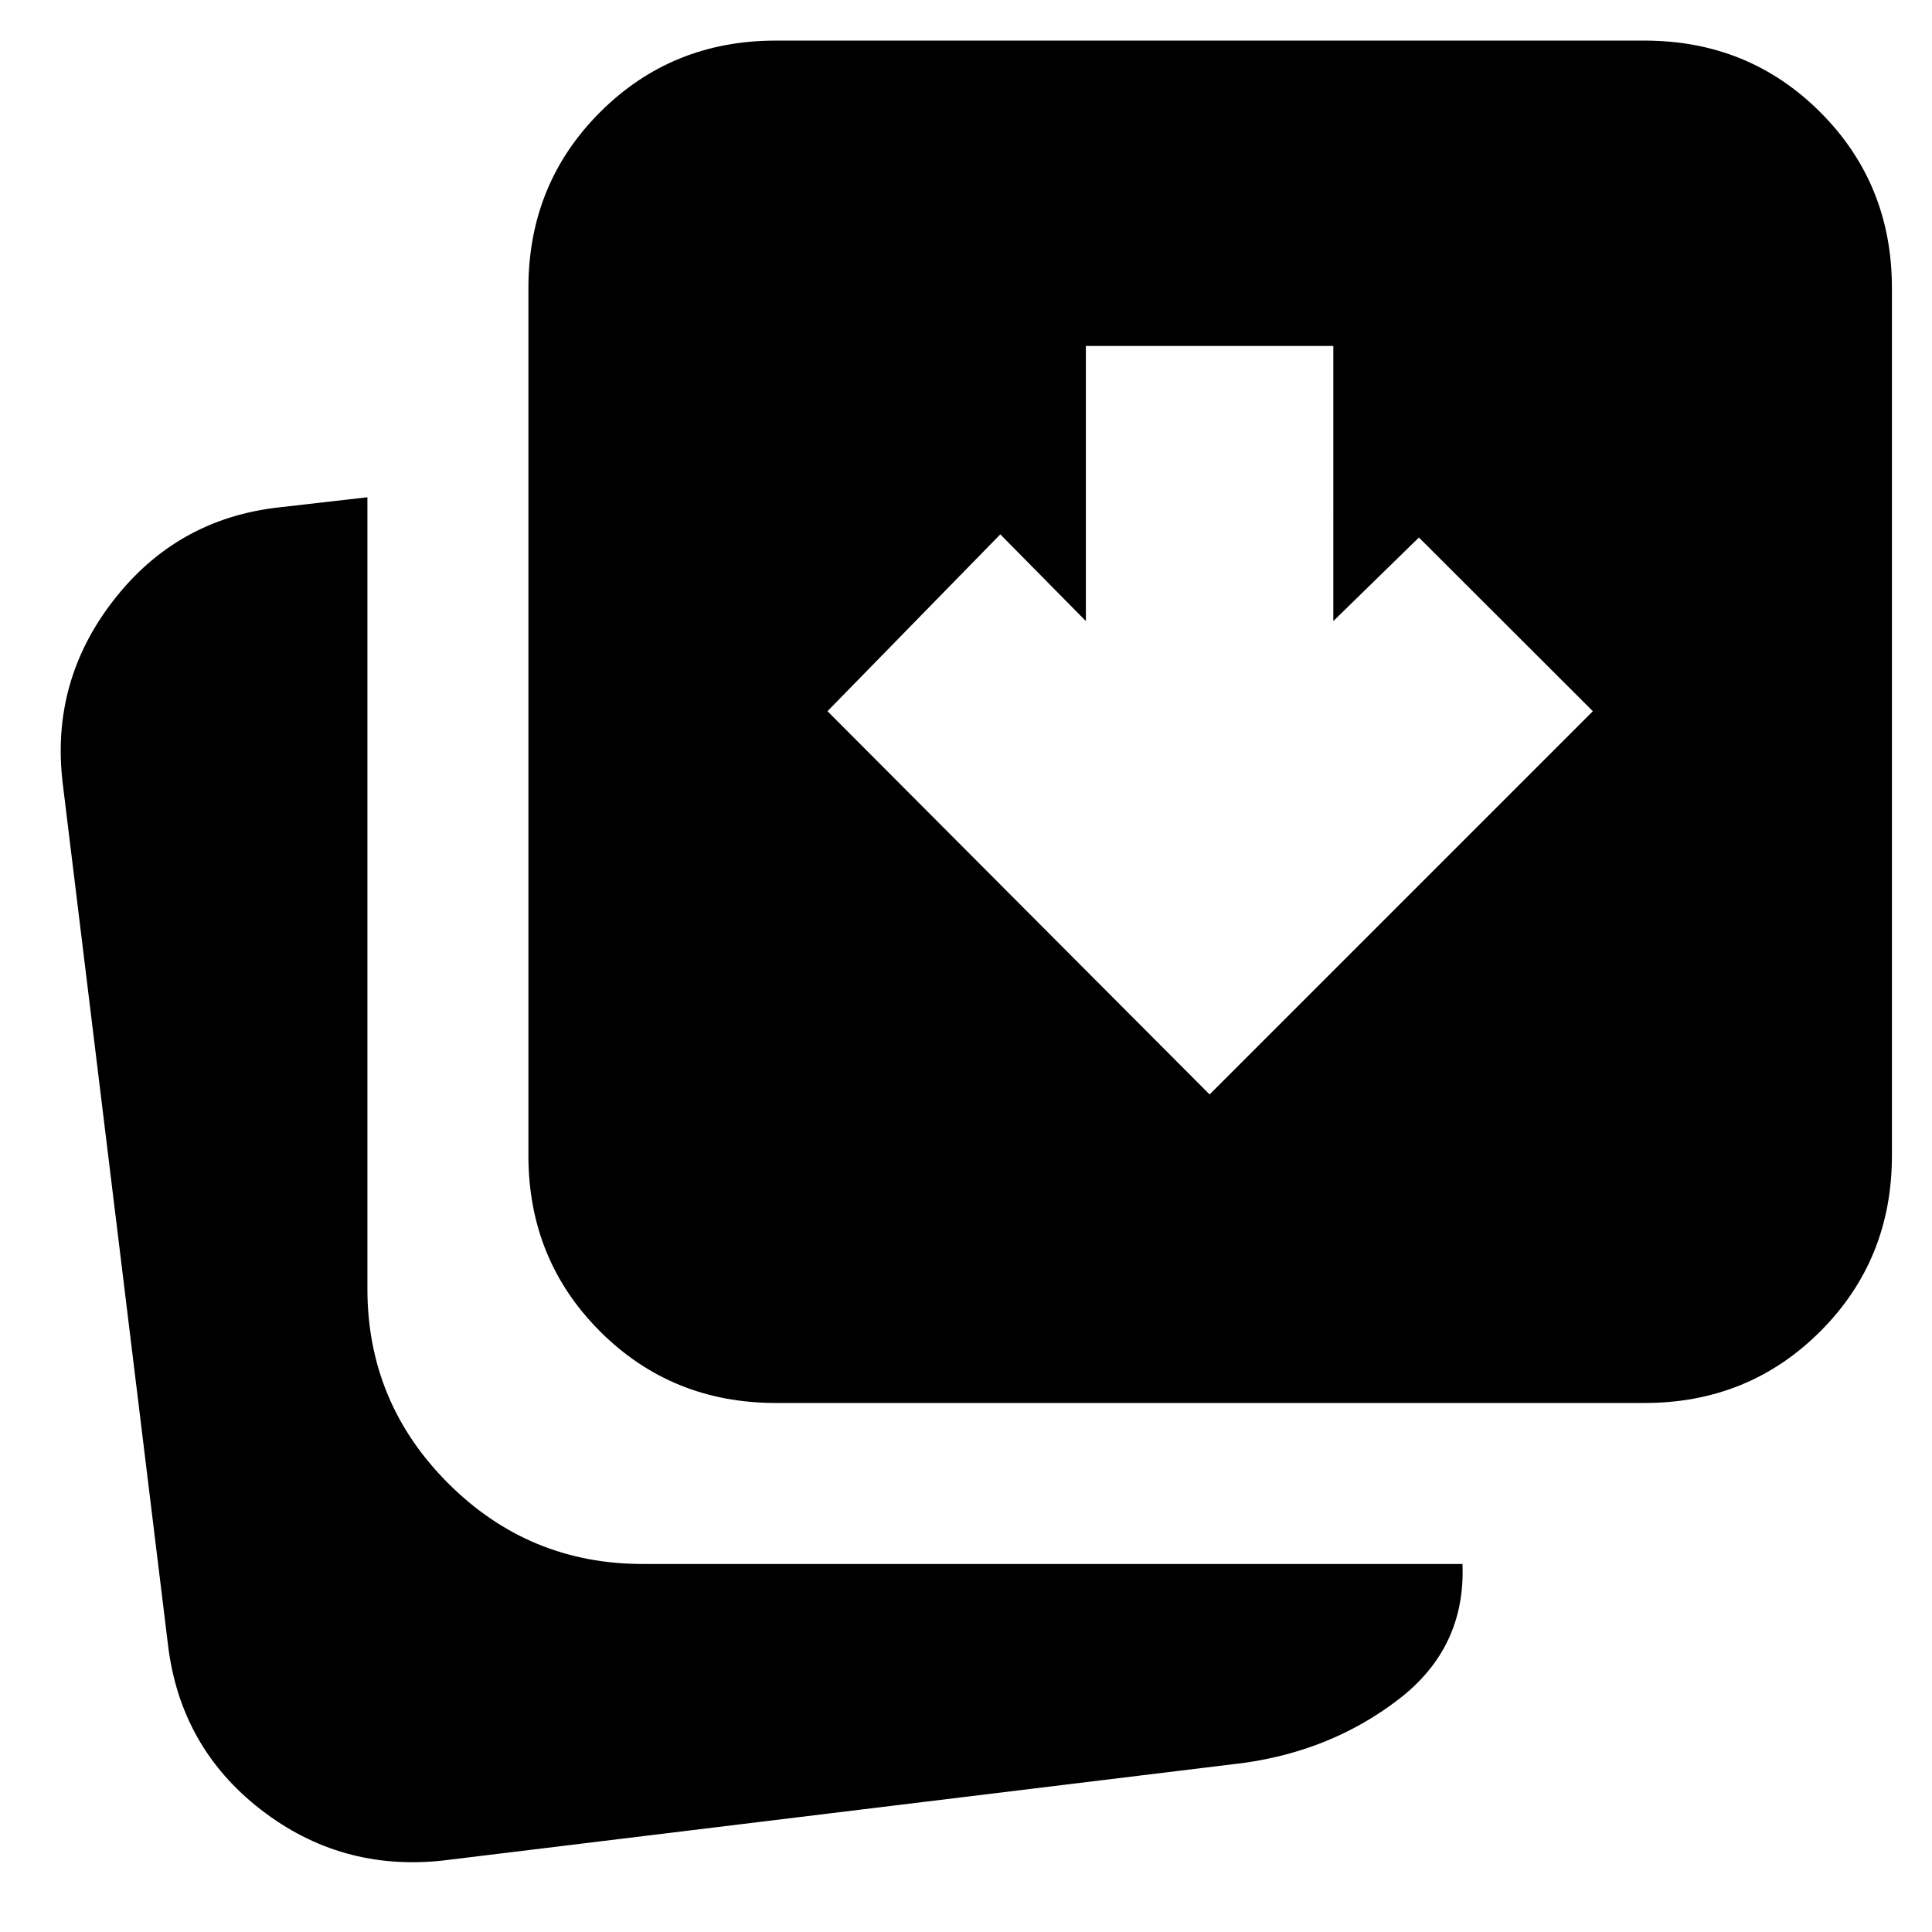 <svg xmlns="http://www.w3.org/2000/svg" height="24" viewBox="0 96 960 960" width="24"><path d="m601.044 639.826 190.435-190.435-86.435-86.305-42.521 41.521V267.912H539.565v136.695l-42.521-43.086-85.87 87.87 189.87 190.435ZM385.523 793.13q-51.783 0-87.371-35.587-35.587-35.587-35.587-87.37V239.13q0-51.782 35.587-87.37 35.588-35.587 87.371-35.587H817.13q51.783 0 87.371 35.587 35.587 35.588 35.587 87.37v431.043q0 51.783-35.587 87.37-35.588 35.587-87.371 35.587H385.523ZM220.13 1020.48q-50.782 5.56-90.652-25.392-39.87-30.957-46-81.74L31.172 485.306q-6.13-50.783 25.392-91.218 31.522-40.436 82.305-46.001l43.695-5v393.304q0 56.522 40.109 96.631 40.109 40.108 96.631 40.108h407.39q1.696 41.479-31.544 67.11-33.239 25.631-77.283 31.761L220.13 1020.48Z"/></svg>